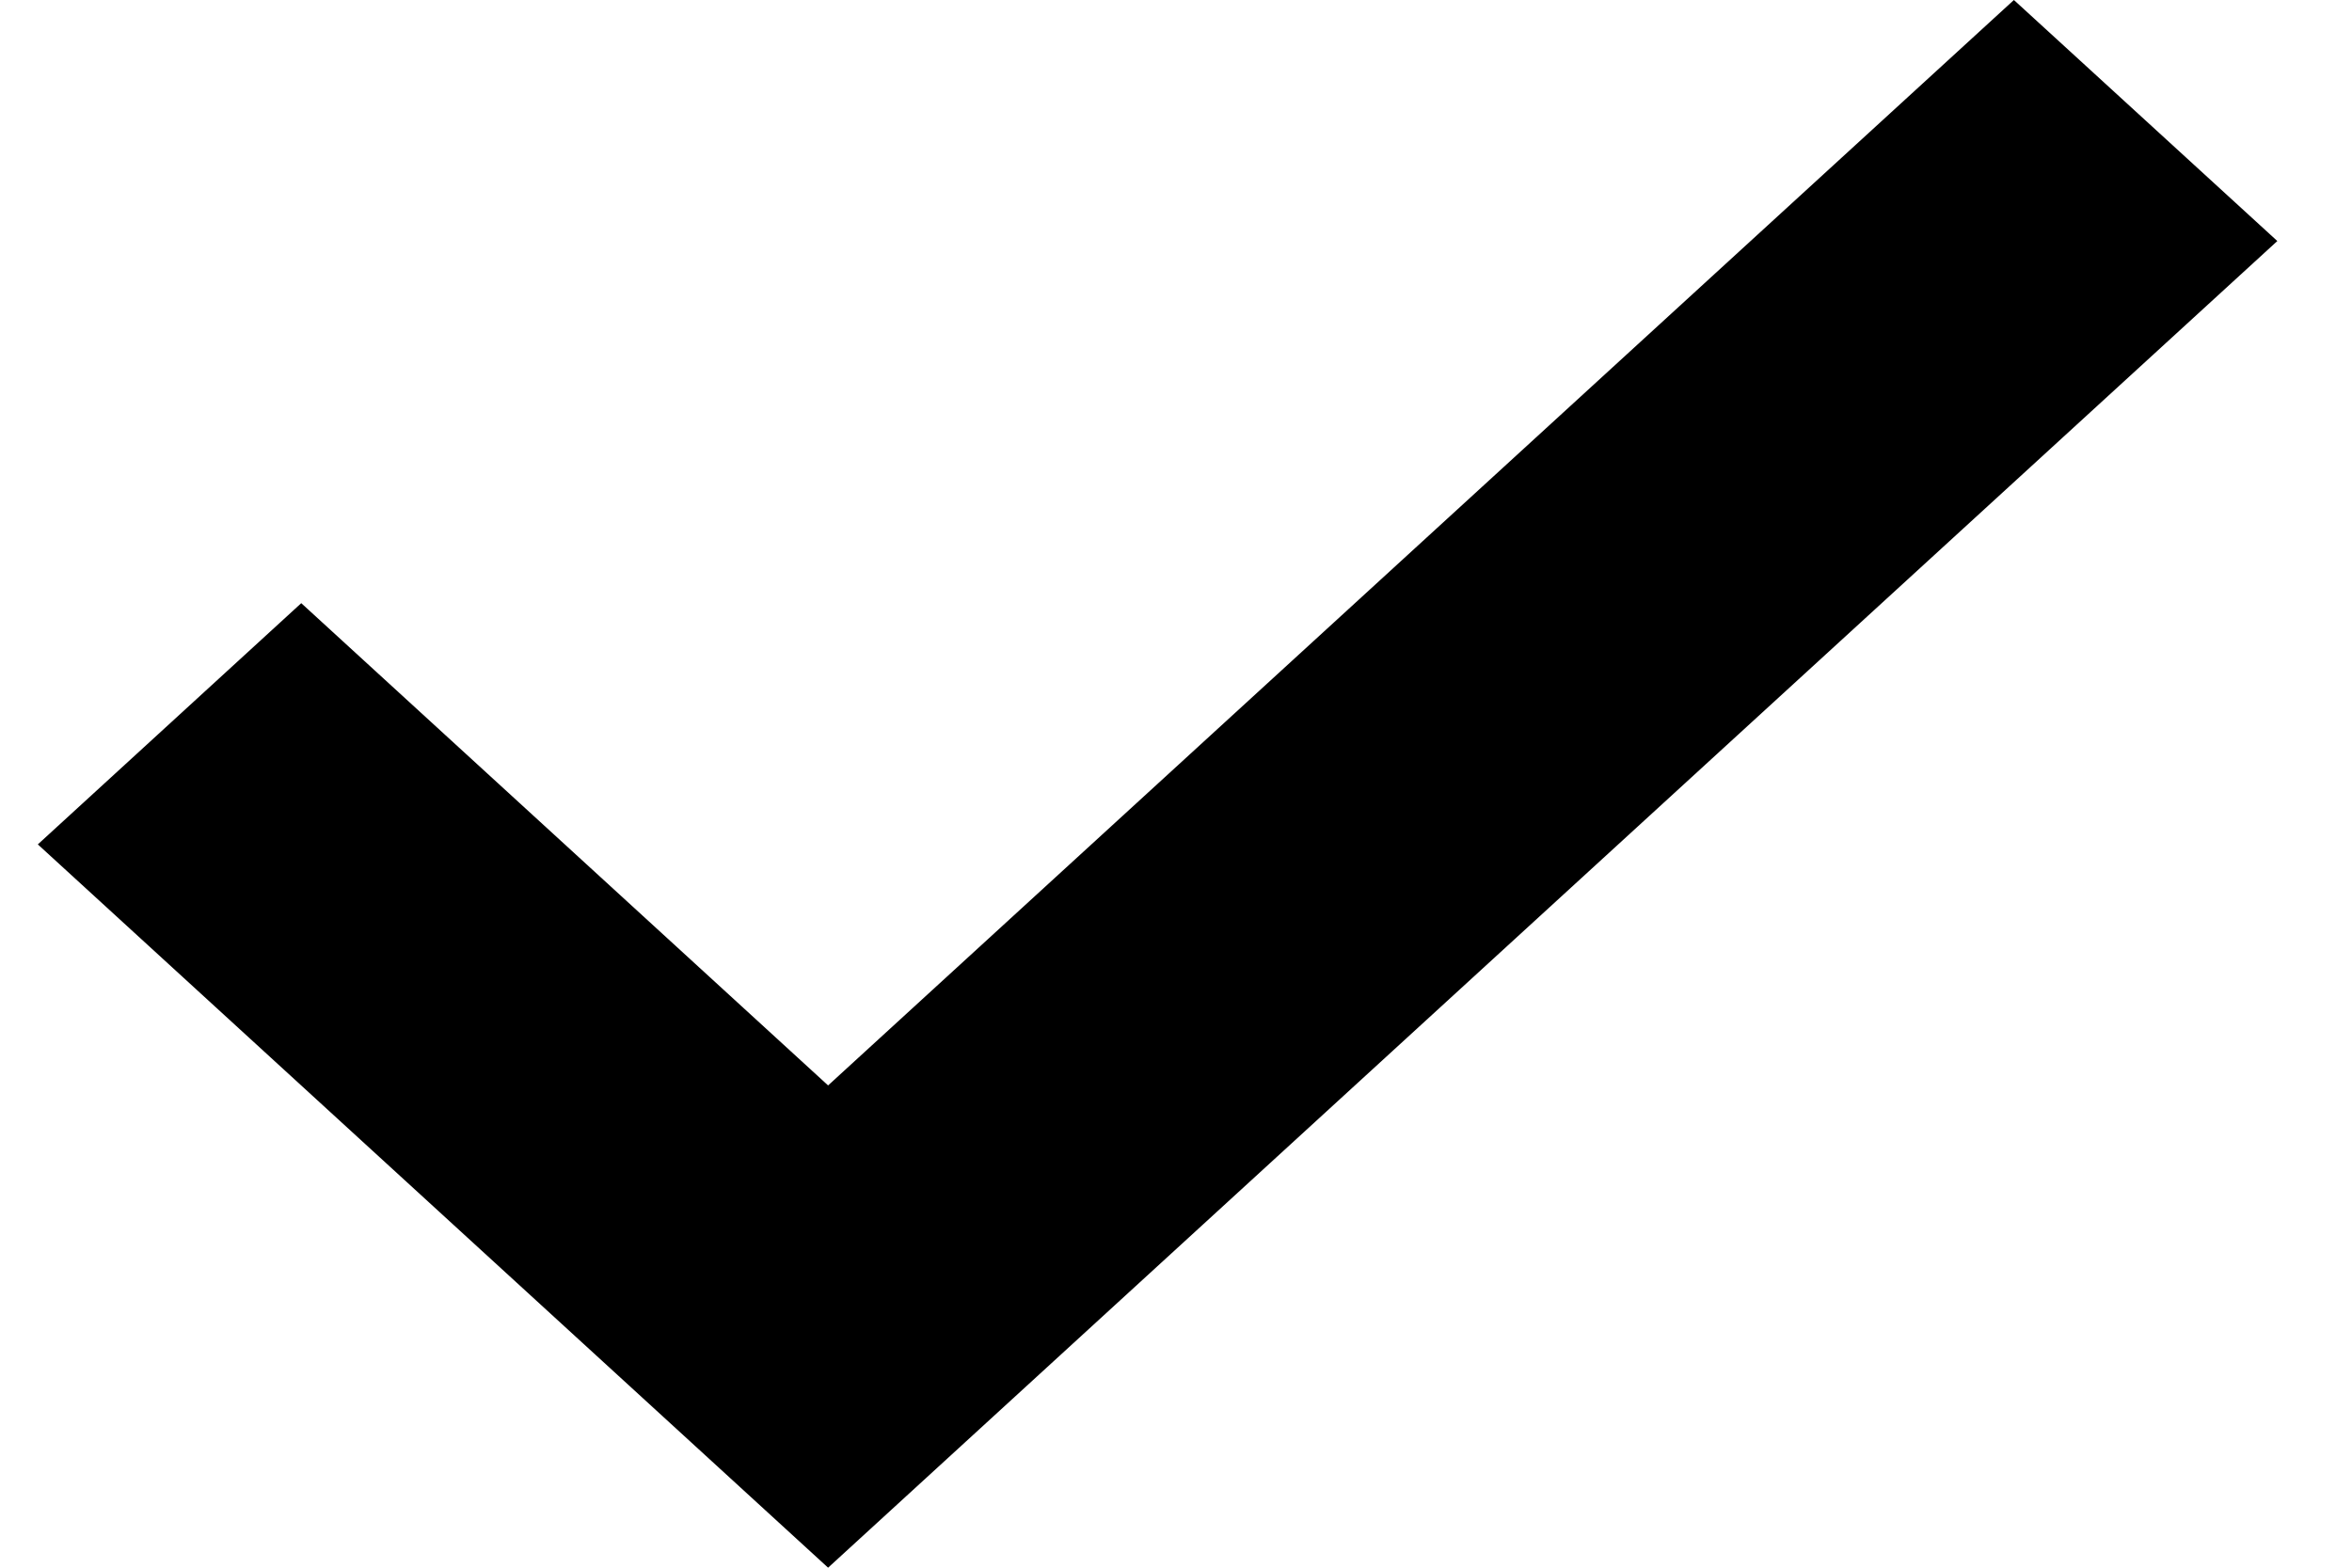 <svg width="12" height="8" viewBox="0 0 12 8" fill="none" xmlns="http://www.w3.org/2000/svg">
<path d="M4.225 8L0.193 4.309L1.537 3.078L4.225 5.539L10.275 0L11.619 1.23L4.225 8Z" fill="#000000"/>
</svg>
